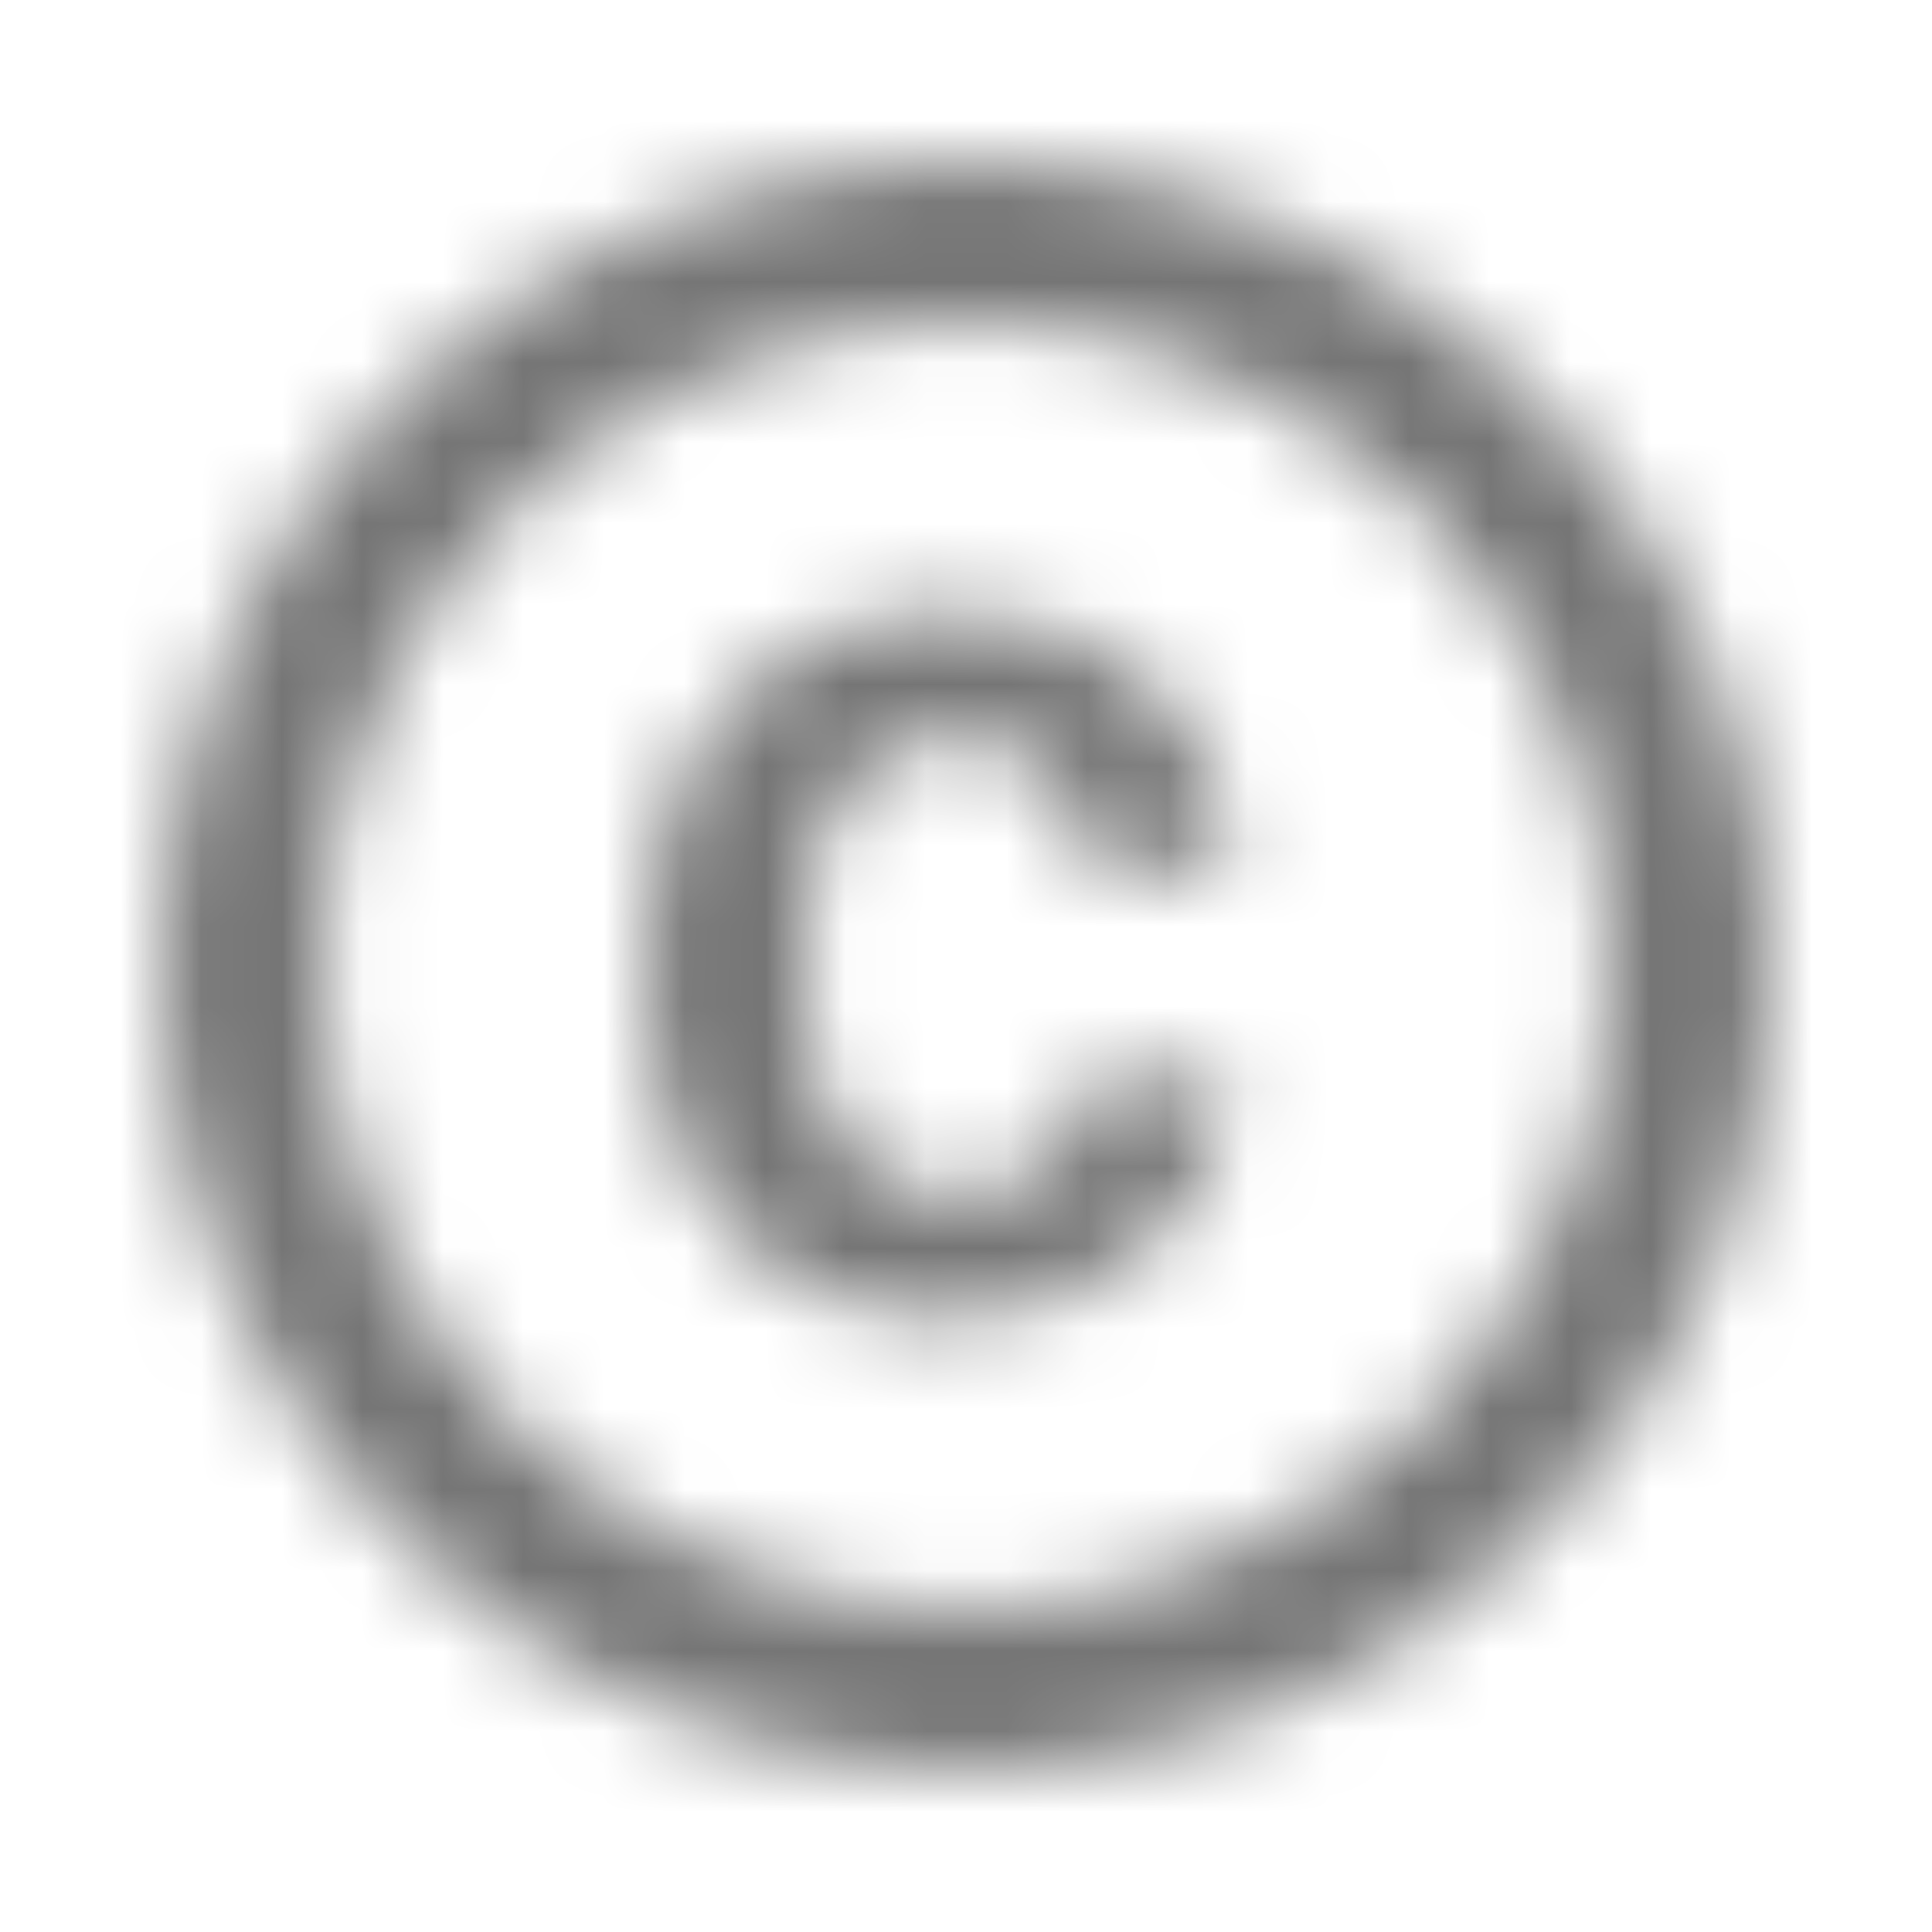 <?xml version="1.0" encoding="UTF-8"?>
<svg width="24px" height="24px" viewBox="0 0 24 24" version="1.1" xmlns="http://www.w3.org/2000/svg" xmlns:xlink="http://www.w3.org/1999/xlink">
    <!-- Generator: Sketch 50 (54983) - http://www.bohemiancoding.com/sketch -->
    <title>icon/action/copyright_24px_sharp</title>
    <desc>Created with Sketch.</desc>
    <defs>
        <path d="M10.08,10.86 C10.13,10.53 10.24,10.24 10.38,9.99 C10.52,9.74 10.72,9.53 10.97,9.37 C11.21,9.22 11.51,9.15 11.88,9.14 C12.11,9.15 12.32,9.19 12.51,9.27 C12.71,9.36 12.89,9.48 13.03,9.63 C13.17,9.78 13.28,9.96 13.37,10.16 C13.46,10.36 13.5,10.58 13.51,10.8 L15.3,10.8 C15.28,10.33 15.19,9.9 15.02,9.51 C14.85,9.12 14.62,8.78 14.32,8.5 C14.02,8.22 13.66,8 13.24,7.84 C12.82,7.68 12.36,7.61 11.85,7.61 C11.2,7.61 10.63,7.72 10.15,7.95 C9.67,8.18 9.27,8.48 8.95,8.87 C8.63,9.26 8.39,9.71 8.24,10.23 C8.09,10.75 8,11.29 8,11.87 L8,12.14 C8,12.72 8.08,13.26 8.23,13.78 C8.38,14.3 8.62,14.75 8.94,15.13 C9.26,15.51 9.66,15.82 10.14,16.04 C10.62,16.26 11.19,16.38 11.84,16.38 C12.31,16.38 12.75,16.3 13.16,16.15 C13.57,16 13.93,15.79 14.24,15.52 C14.55,15.25 14.8,14.94 14.98,14.58 C15.16,14.22 15.27,13.84 15.28,13.43 L13.49,13.43 C13.48,13.64 13.43,13.83 13.34,14.01 C13.25,14.19 13.13,14.34 12.98,14.47 C12.83,14.6 12.66,14.7 12.46,14.77 C12.27,14.84 12.07,14.86 11.86,14.87 C11.5,14.86 11.2,14.79 10.97,14.64 C10.72,14.48 10.52,14.27 10.38,14.02 C10.24,13.77 10.13,13.47 10.08,13.14 C10.03,12.81 10,12.47 10,12.14 L10,11.87 C10,11.52 10.03,11.19 10.08,10.86 Z M12,2 C6.48,2 2,6.48 2,12 C2,17.52 6.48,22 12,22 C17.52,22 22,17.52 22,12 C22,6.48 17.52,2 12,2 Z M12,20 C7.59,20 4,16.41 4,12 C4,7.59 7.59,4 12,4 C16.41,4 20,7.59 20,12 C20,16.41 16.41,20 12,20 Z" id="path-1"></path>
    </defs>
    <g id="icon/action/copyright_24px" stroke="none" stroke-width="1" fill="none" fill-rule="evenodd">
        <mask id="mask-2" fill="white">
            <use xlink:href="#path-1"></use>
        </mask>
        <g fill-rule="nonzero"></g>
        <g id="✱-/-Color-/-Icons-/-Black-/-Inactive" mask="url(#mask-2)" fill="#000000" fill-opacity="0.54">
            <rect id="Rectangle" x="0" y="0" width="24" height="24"></rect>
        </g>
    </g>
</svg>